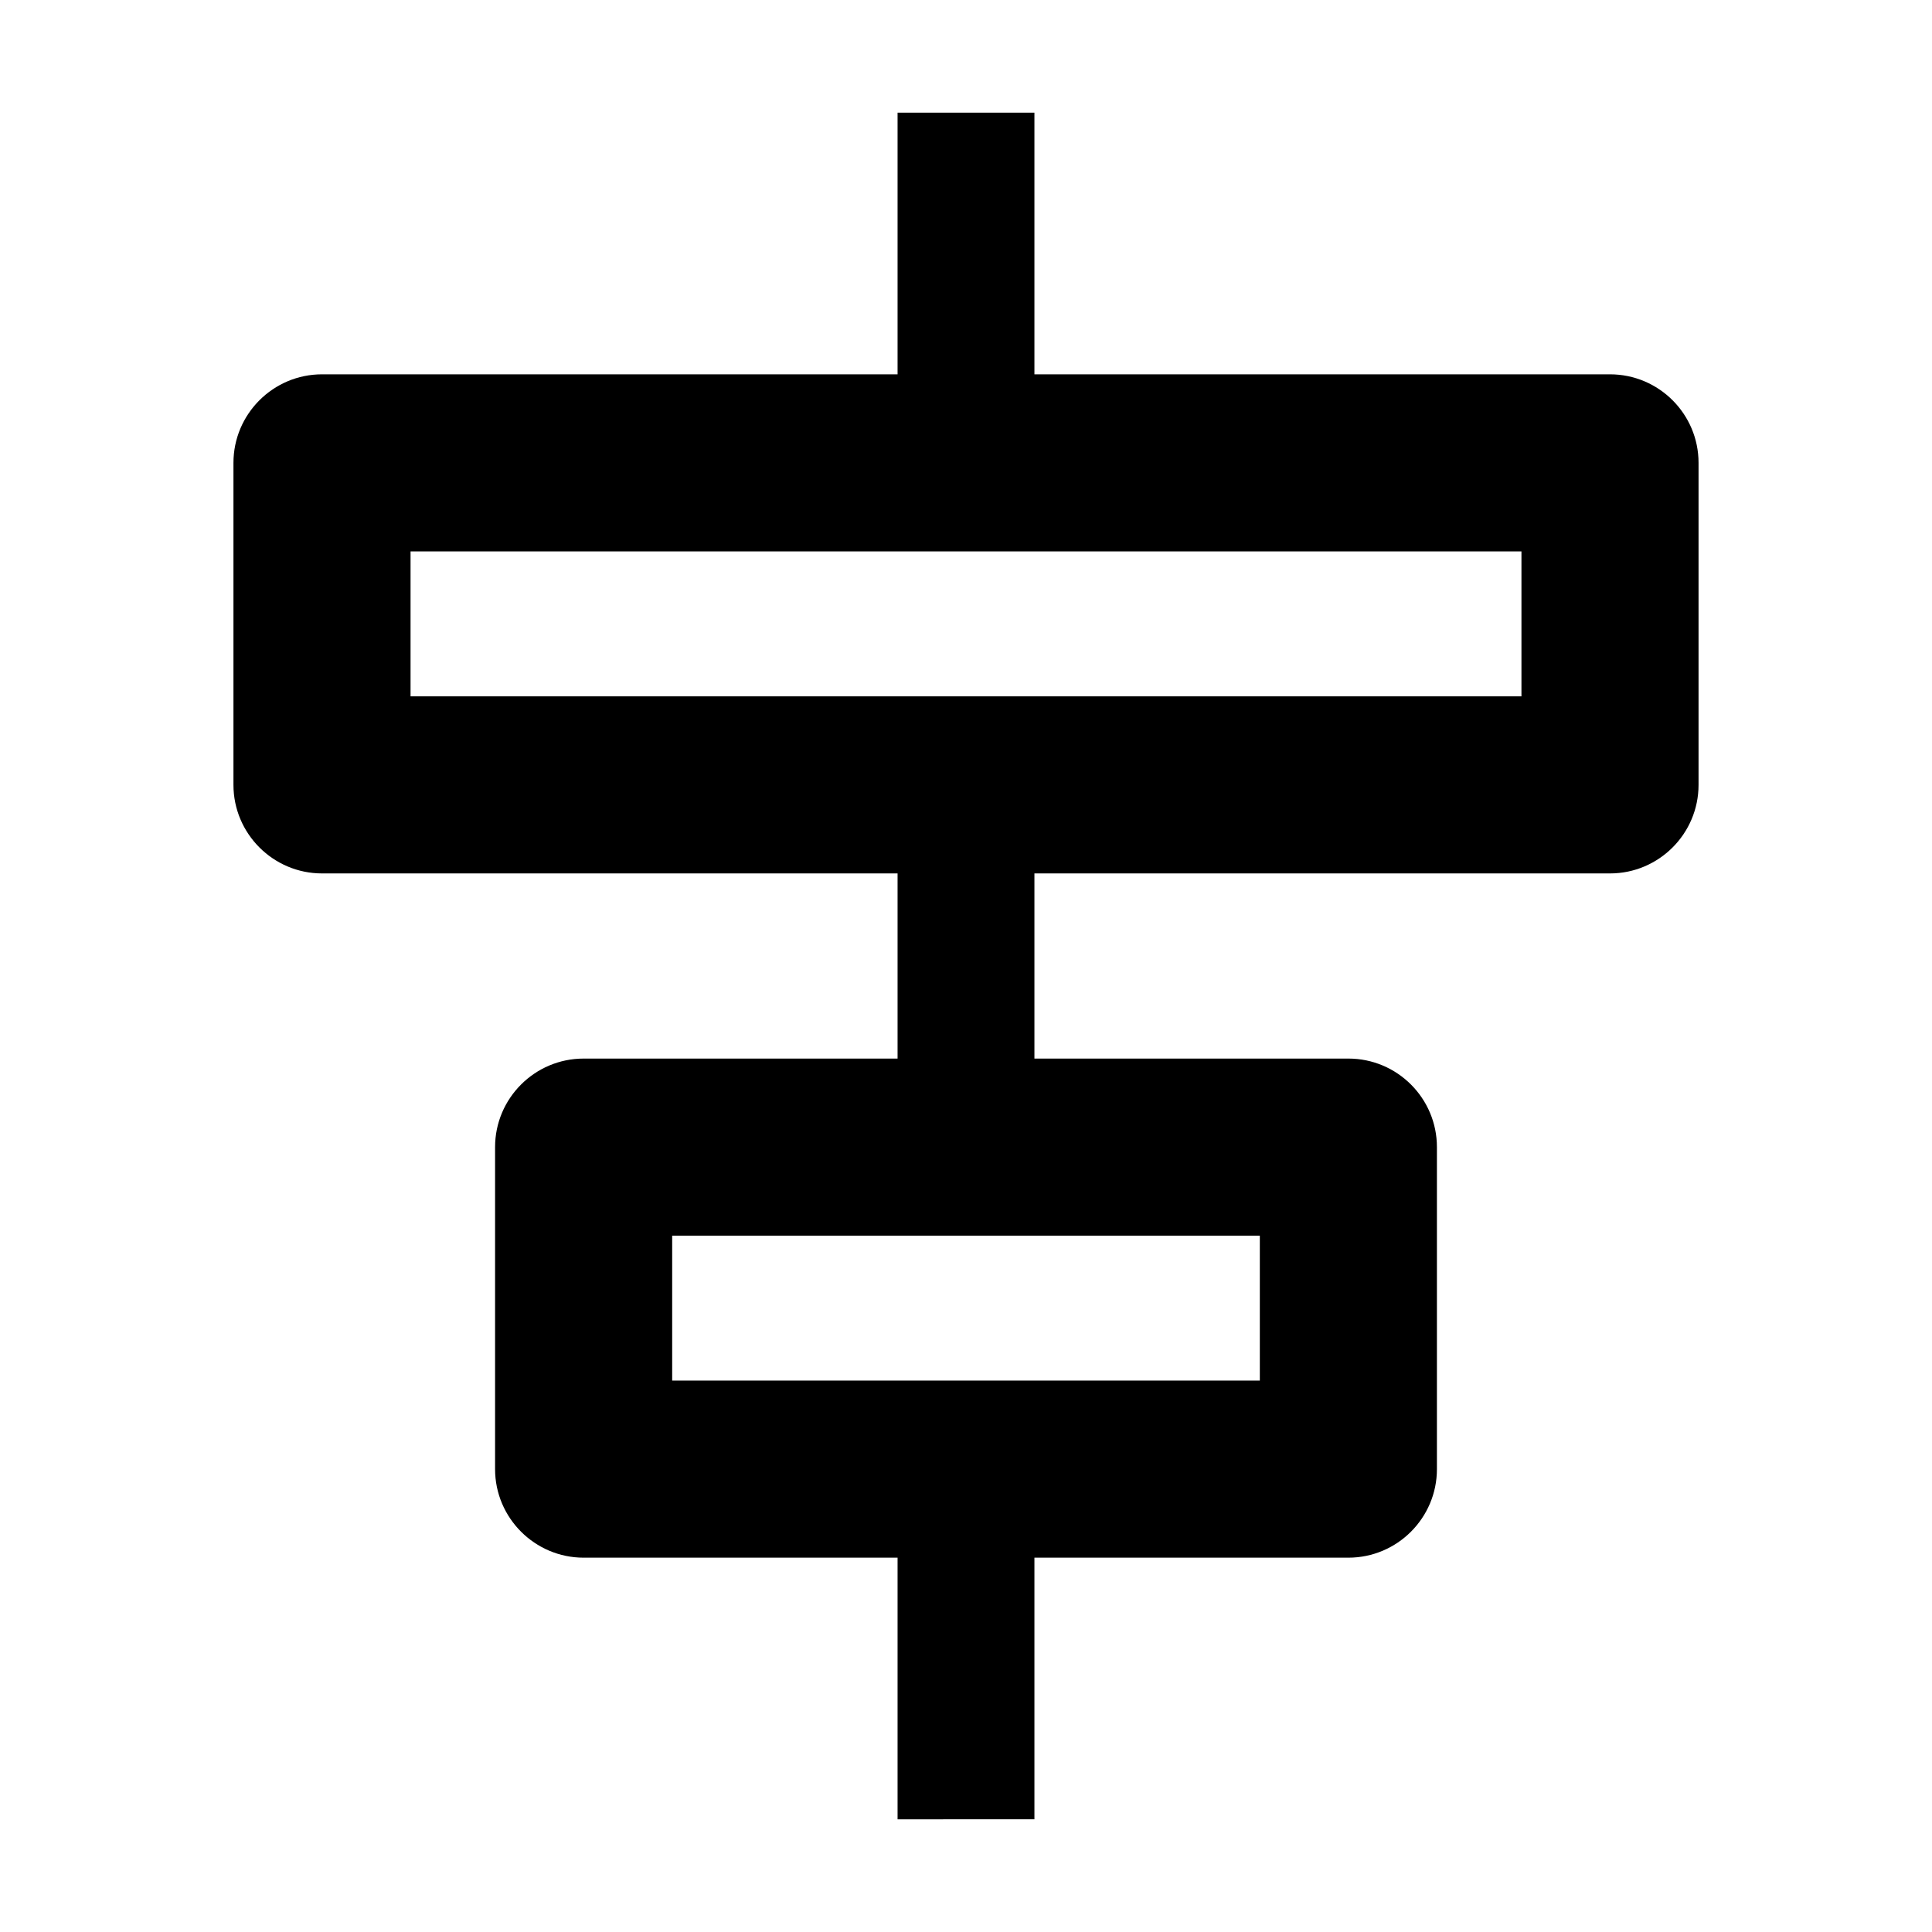 <svg xmlns="http://www.w3.org/2000/svg" width="24" height="24" fill="none"><path fill="#000" d="M11.15 22.6v-3.25h-3.9c-.606 0-1.1-.494-1.1-1.1v-4c0-.607.494-1.1 1.1-1.1h3.9v-2.3H4c-.606 0-1.1-.494-1.1-1.1v-4c0-.607.494-1.1 1.1-1.1h7.15V1.4h1.7v3.25H20c.607 0 1.1.493 1.1 1.1v4c0 .606-.493 1.1-1.1 1.1h-7.15v2.3h3.9c.607 0 1.1.493 1.1 1.1v4c0 .606-.493 1.1-1.1 1.1h-3.9v3.25zm4.5-5.45v-1.8h-7.3v1.8zm3.25-8.5v-1.8H5.1v1.8z"/></svg>